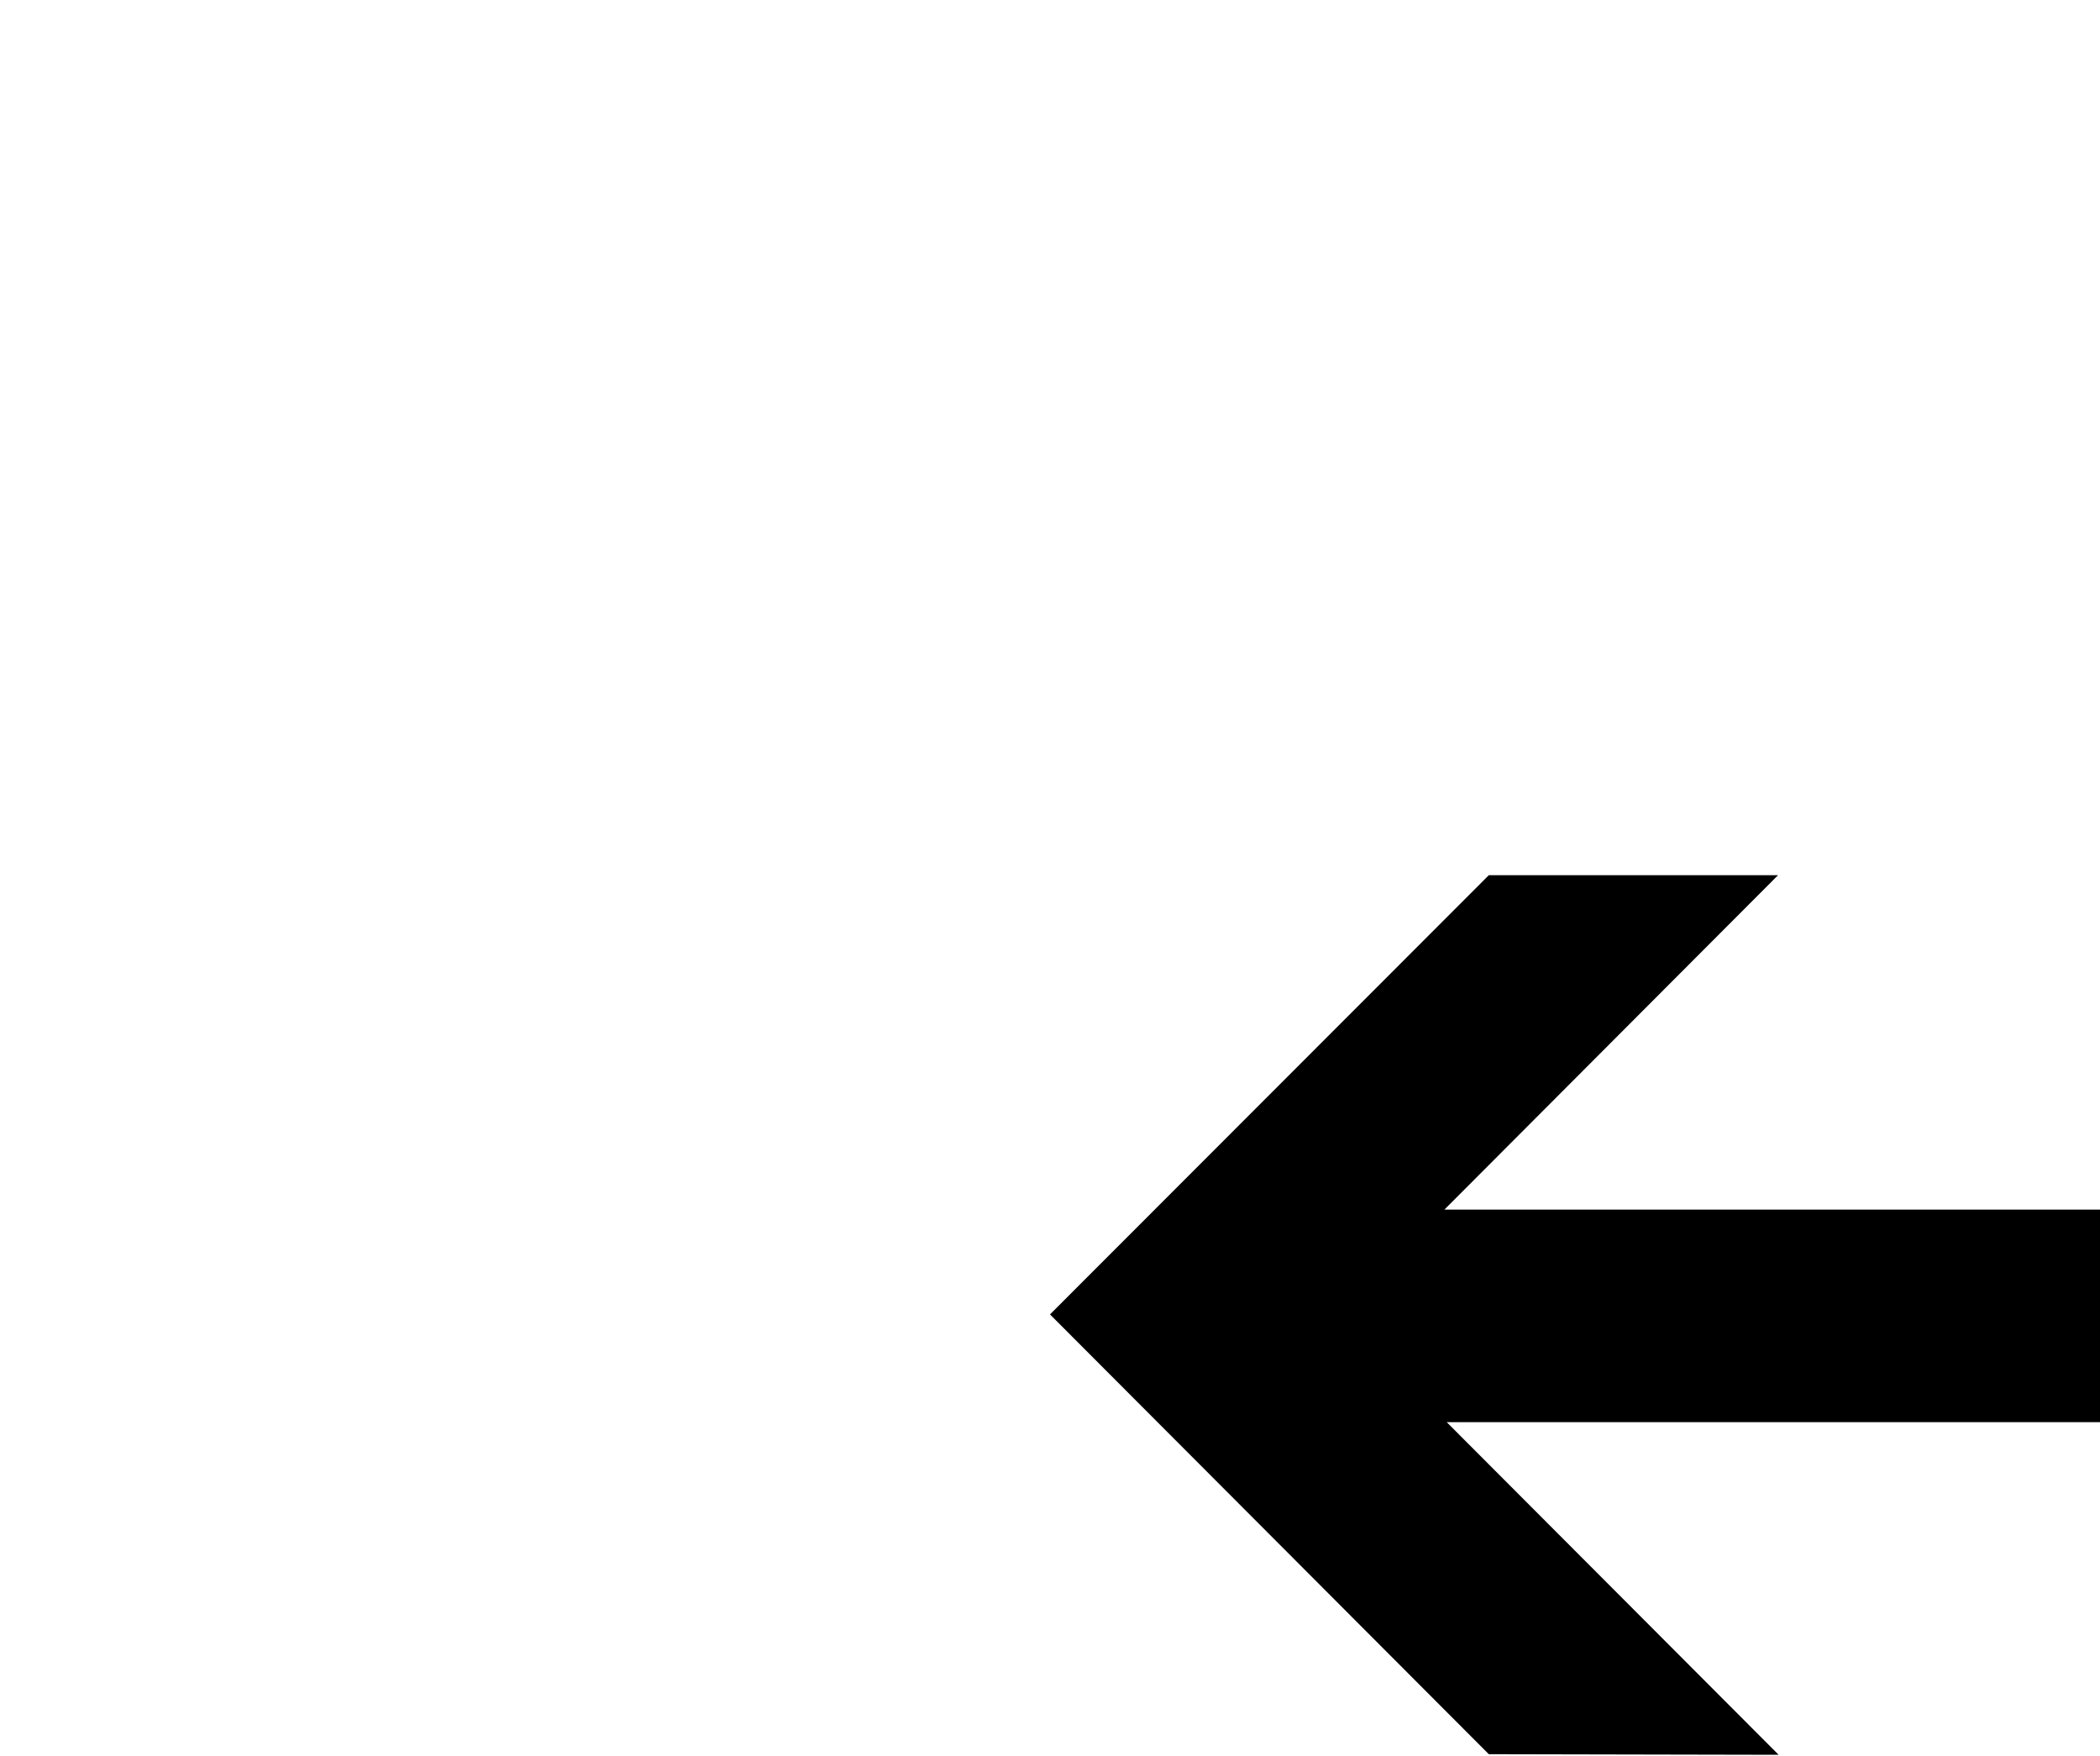 <?xml version="1.0" encoding="UTF-8" standalone="no"?>
<!-- Generator: Adobe Illustrator 14.0.0, SVG Export Plug-In . SVG Version: 6.00 Build 43363)  -->
<svg
   xmlns:dc="http://purl.org/dc/elements/1.1/"
   xmlns:cc="http://creativecommons.org/ns#"
   xmlns:rdf="http://www.w3.org/1999/02/22-rdf-syntax-ns#"
   xmlns:svg="http://www.w3.org/2000/svg"
   xmlns="http://www.w3.org/2000/svg"
   xmlns:sodipodi="http://sodipodi.sourceforge.net/DTD/sodipodi-0.dtd"
   xmlns:inkscape="http://www.inkscape.org/namespaces/inkscape"
   version="1.0"
   id="Layer_1"
   x="0px"
   y="0px"
   width="100px"
   height="83.584px"
   viewBox="0 0 100 83.584"
   enable-background="new 0 0 100 83.584"
   xml:space="preserve"
   sodipodi:version="0.32"
   inkscape:version="0.46"
   inkscape:output_extension="org.inkscape.output.svg.inkscape"
   sodipodi:docname="left_arrow_smaller.svg"><defs
   id="defs6"><inkscape:perspective
     sodipodi:type="inkscape:persp3d"
     inkscape:vp_x="0 : 41.792 : 1"
     inkscape:vp_y="0 : 1000 : 0"
     inkscape:vp_z="100 : 41.792 : 1"
     inkscape:persp3d-origin="50 : 27.861333 : 1"
     id="perspective10" /></defs><sodipodi:namedview
   inkscape:window-height="719"
   inkscape:window-width="641"
   inkscape:pageshadow="2"
   inkscape:pageopacity="0.0"
   guidetolerance="10.0"
   gridtolerance="10.0"
   objecttolerance="10.0"
   borderopacity="1.0"
   bordercolor="#666666"
   pagecolor="#ffffff"
   id="base"
   showgrid="false"
   inkscape:zoom="5.4"
   inkscape:cx="49.63263"
   inkscape:cy="41.792"
   inkscape:window-x="0"
   inkscape:window-y="24"
   inkscape:current-layer="Layer_1" />
<polygon
   points="41.791,83.527 0,41.736 41.791,0 69.337,0 37.562,31.777 100,31.777 100,51.977 37.785,51.977 69.394,83.584 41.791,83.527 "
   id="polygon3"
   transform="matrix(0.5,0,0,0.501,50,41.667)" />
</svg>